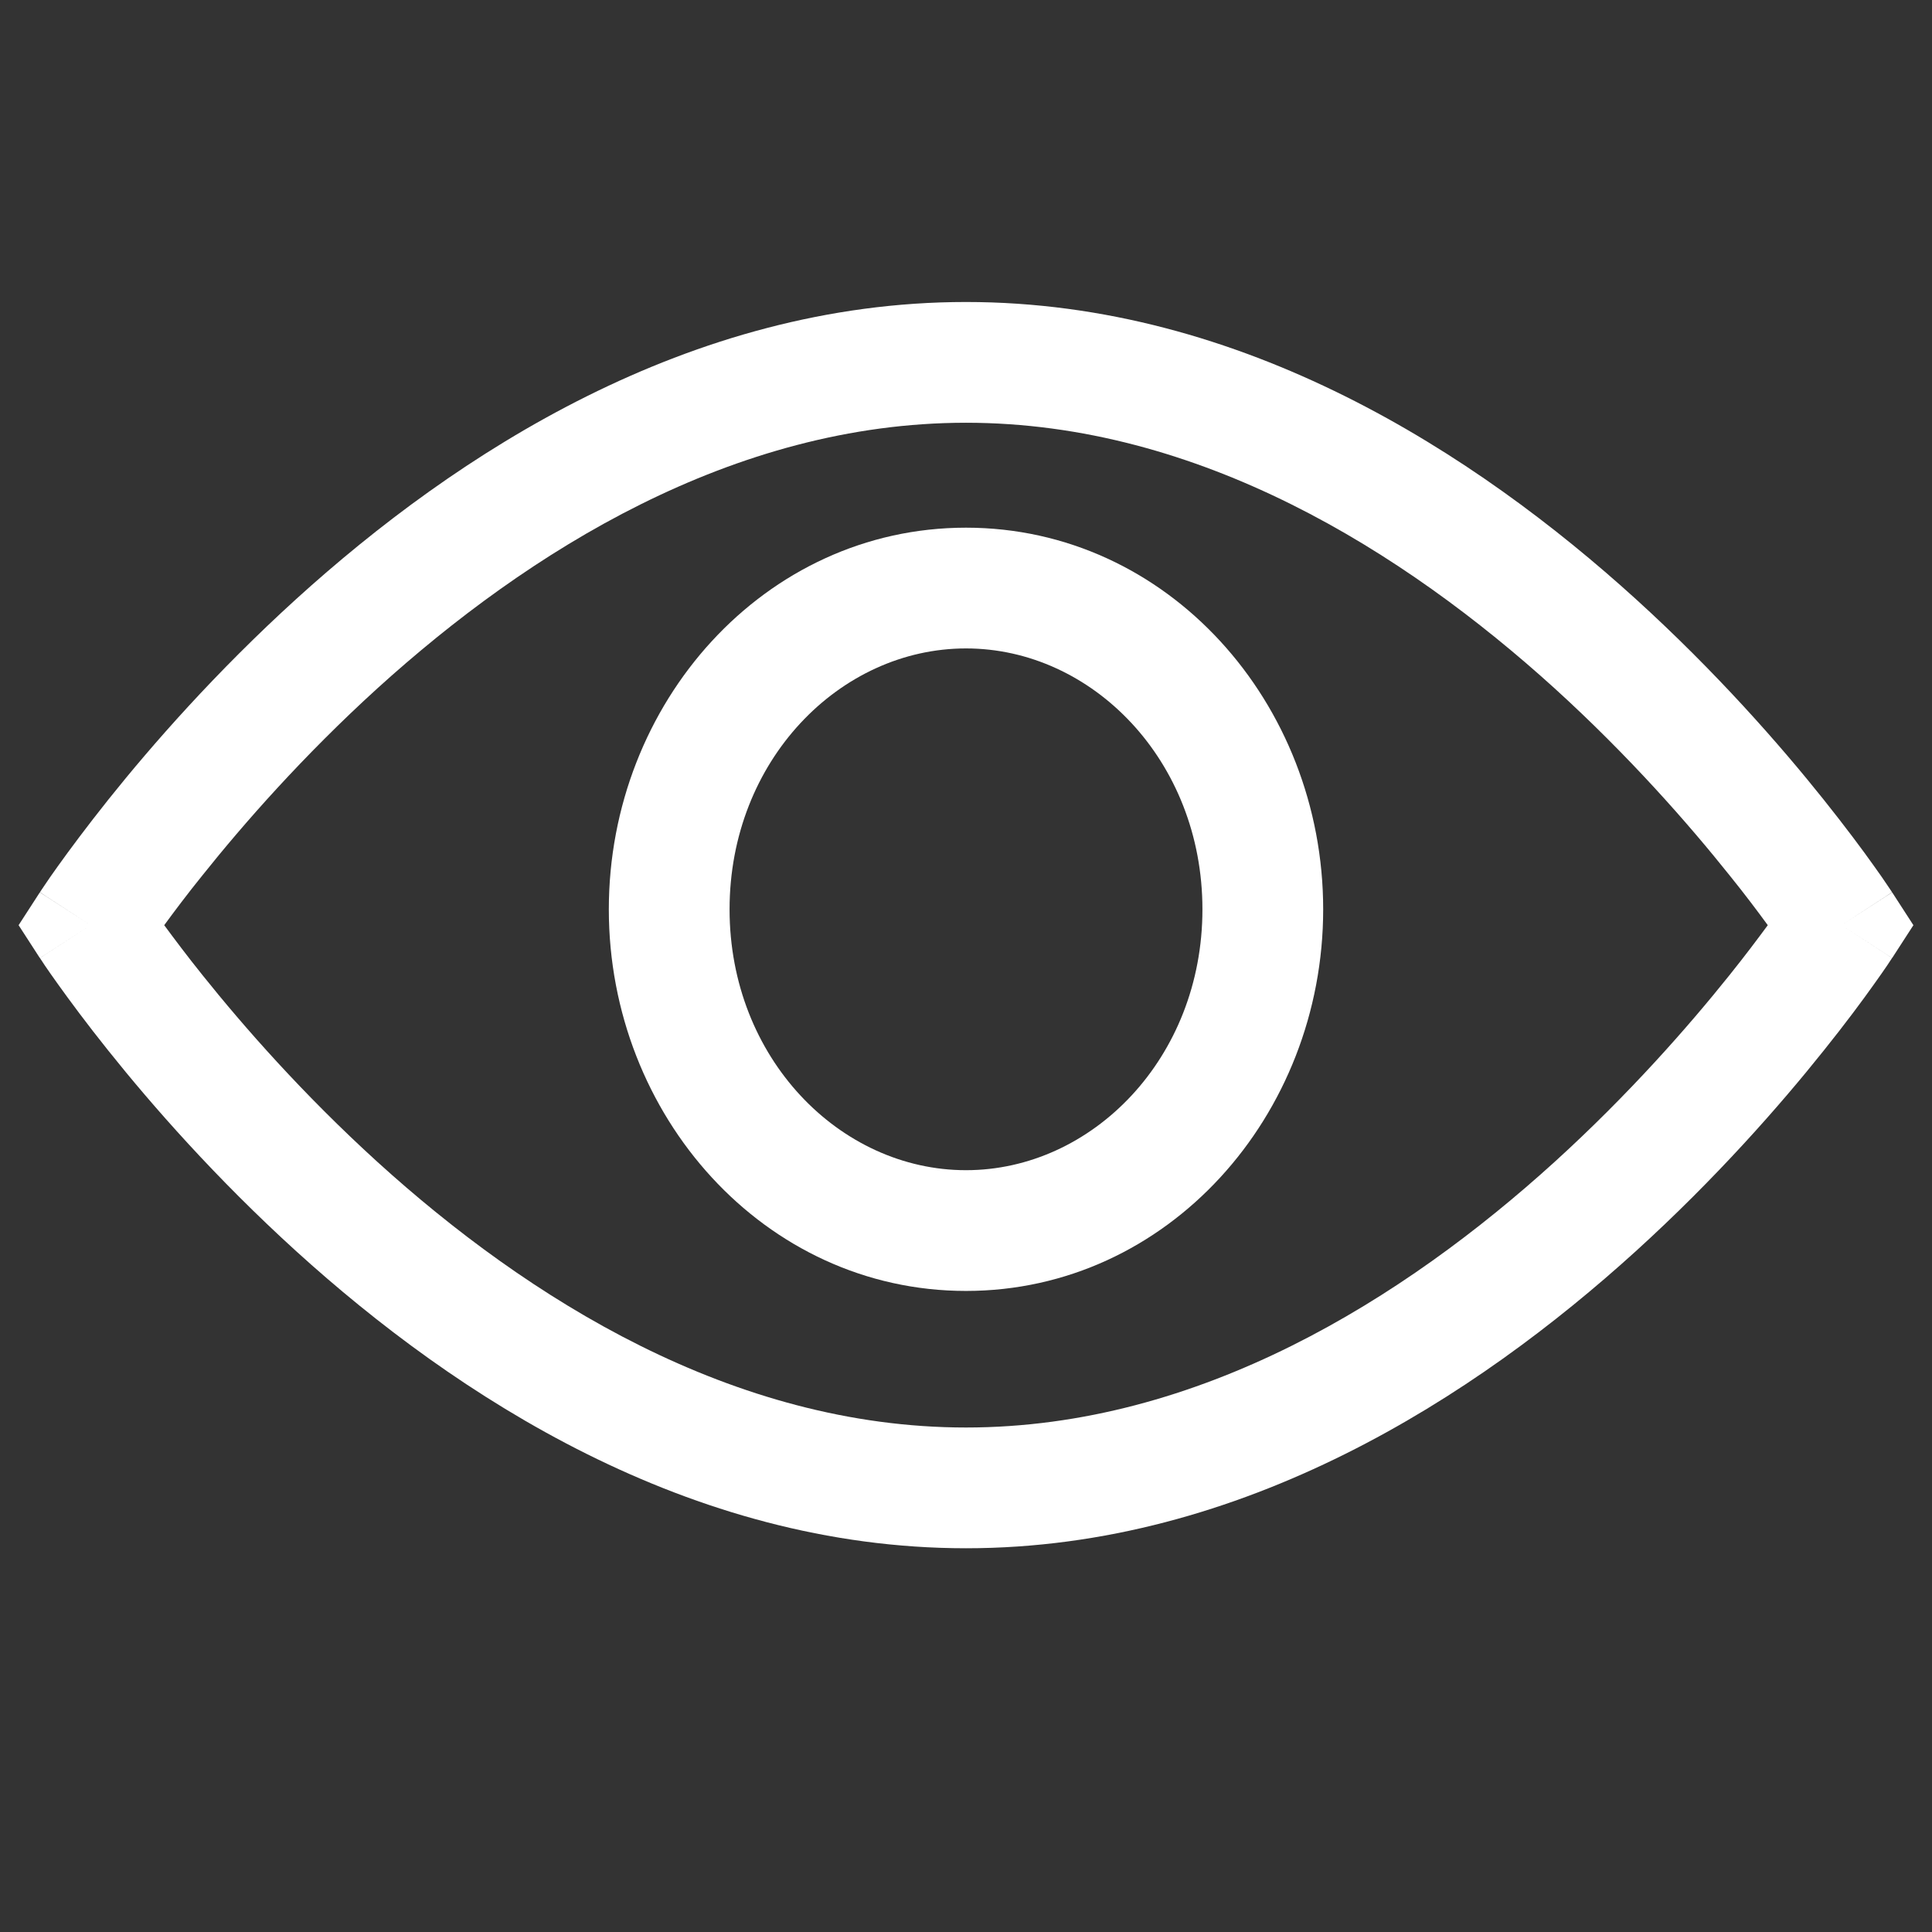 <svg width="16" height="16" viewBox="0 0 16 16" fill="none" xmlns="http://www.w3.org/2000/svg">
	<rect x="0" y="0" width="16" height="16" fill="#333333" stroke="none"/>
	<path fill-rule="evenodd" clip-rule="evenodd" d="M2.453 4.961C3.774 3.762 5.703 2.501 8 2.501C10.297 2.501 12.226 3.762 13.547 4.961C14.213 5.566 14.741 6.169 15.102 6.621C15.283 6.848 15.424 7.037 15.519 7.171C15.567 7.238 15.604 7.291 15.629 7.329C15.641 7.347 15.651 7.362 15.658 7.372L15.666 7.384L15.668 7.388L15.669 7.389L15.669 7.389C15.669 7.389 15.67 7.39 15.25 7.662C15.67 7.934 15.669 7.934 15.669 7.934L15.669 7.934L15.668 7.935L15.666 7.939L15.658 7.951C15.651 7.961 15.641 7.976 15.629 7.995C15.604 8.032 15.567 8.085 15.519 8.152C15.424 8.286 15.283 8.476 15.102 8.702C14.741 9.154 14.213 9.757 13.547 10.362C12.226 11.561 10.297 12.822 8 12.822C5.703 12.822 3.774 11.561 2.453 10.362C1.787 9.757 1.259 9.154 0.898 8.702C0.717 8.476 0.577 8.286 0.481 8.152C0.433 8.085 0.396 8.032 0.371 7.995C0.359 7.976 0.349 7.961 0.342 7.951L0.334 7.939L0.332 7.935L0.331 7.934L0.331 7.934C0.331 7.934 0.33 7.934 0.75 7.662C0.33 7.39 0.331 7.389 0.331 7.389L0.331 7.389L0.332 7.388L0.334 7.384L0.342 7.372C0.349 7.362 0.359 7.347 0.371 7.329C0.396 7.291 0.433 7.238 0.481 7.171C0.577 7.037 0.717 6.848 0.898 6.621C1.259 6.169 1.787 5.566 2.453 4.961ZM0.75 7.662L0.33 7.39L0.154 7.662L0.33 7.934L0.75 7.662ZM1.36 7.662C1.442 7.773 1.548 7.915 1.679 8.078C2.016 8.499 2.508 9.061 3.125 9.622C4.372 10.754 6.068 11.822 8 11.822C9.932 11.822 11.628 10.754 12.875 9.622C13.492 9.061 13.984 8.499 14.321 8.078C14.452 7.915 14.558 7.773 14.64 7.662C14.558 7.55 14.452 7.408 14.321 7.246C13.984 6.824 13.492 6.262 12.875 5.701C11.628 4.57 9.932 3.501 8 3.501C6.068 3.501 4.372 4.57 3.125 5.701C2.508 6.262 2.016 6.824 1.679 7.246C1.548 7.408 1.442 7.55 1.36 7.662ZM15.25 7.662L15.67 7.934L15.846 7.662L15.67 7.39L15.25 7.662Z" fill="white" />
	<path fill-rule="evenodd" clip-rule="evenodd" d="M5.042 7.531C5.042 5.823 6.33 4.37 8 4.37C9.671 4.37 10.958 5.823 10.958 7.531C10.958 9.238 9.671 10.691 8 10.691C6.33 10.691 5.042 9.238 5.042 7.531ZM8 5.37C6.955 5.37 6.042 6.299 6.042 7.531C6.042 8.762 6.955 9.691 8 9.691C9.045 9.691 9.958 8.762 9.958 7.531C9.958 6.299 9.045 5.37 8 5.37Z" fill="white" />
</svg>
